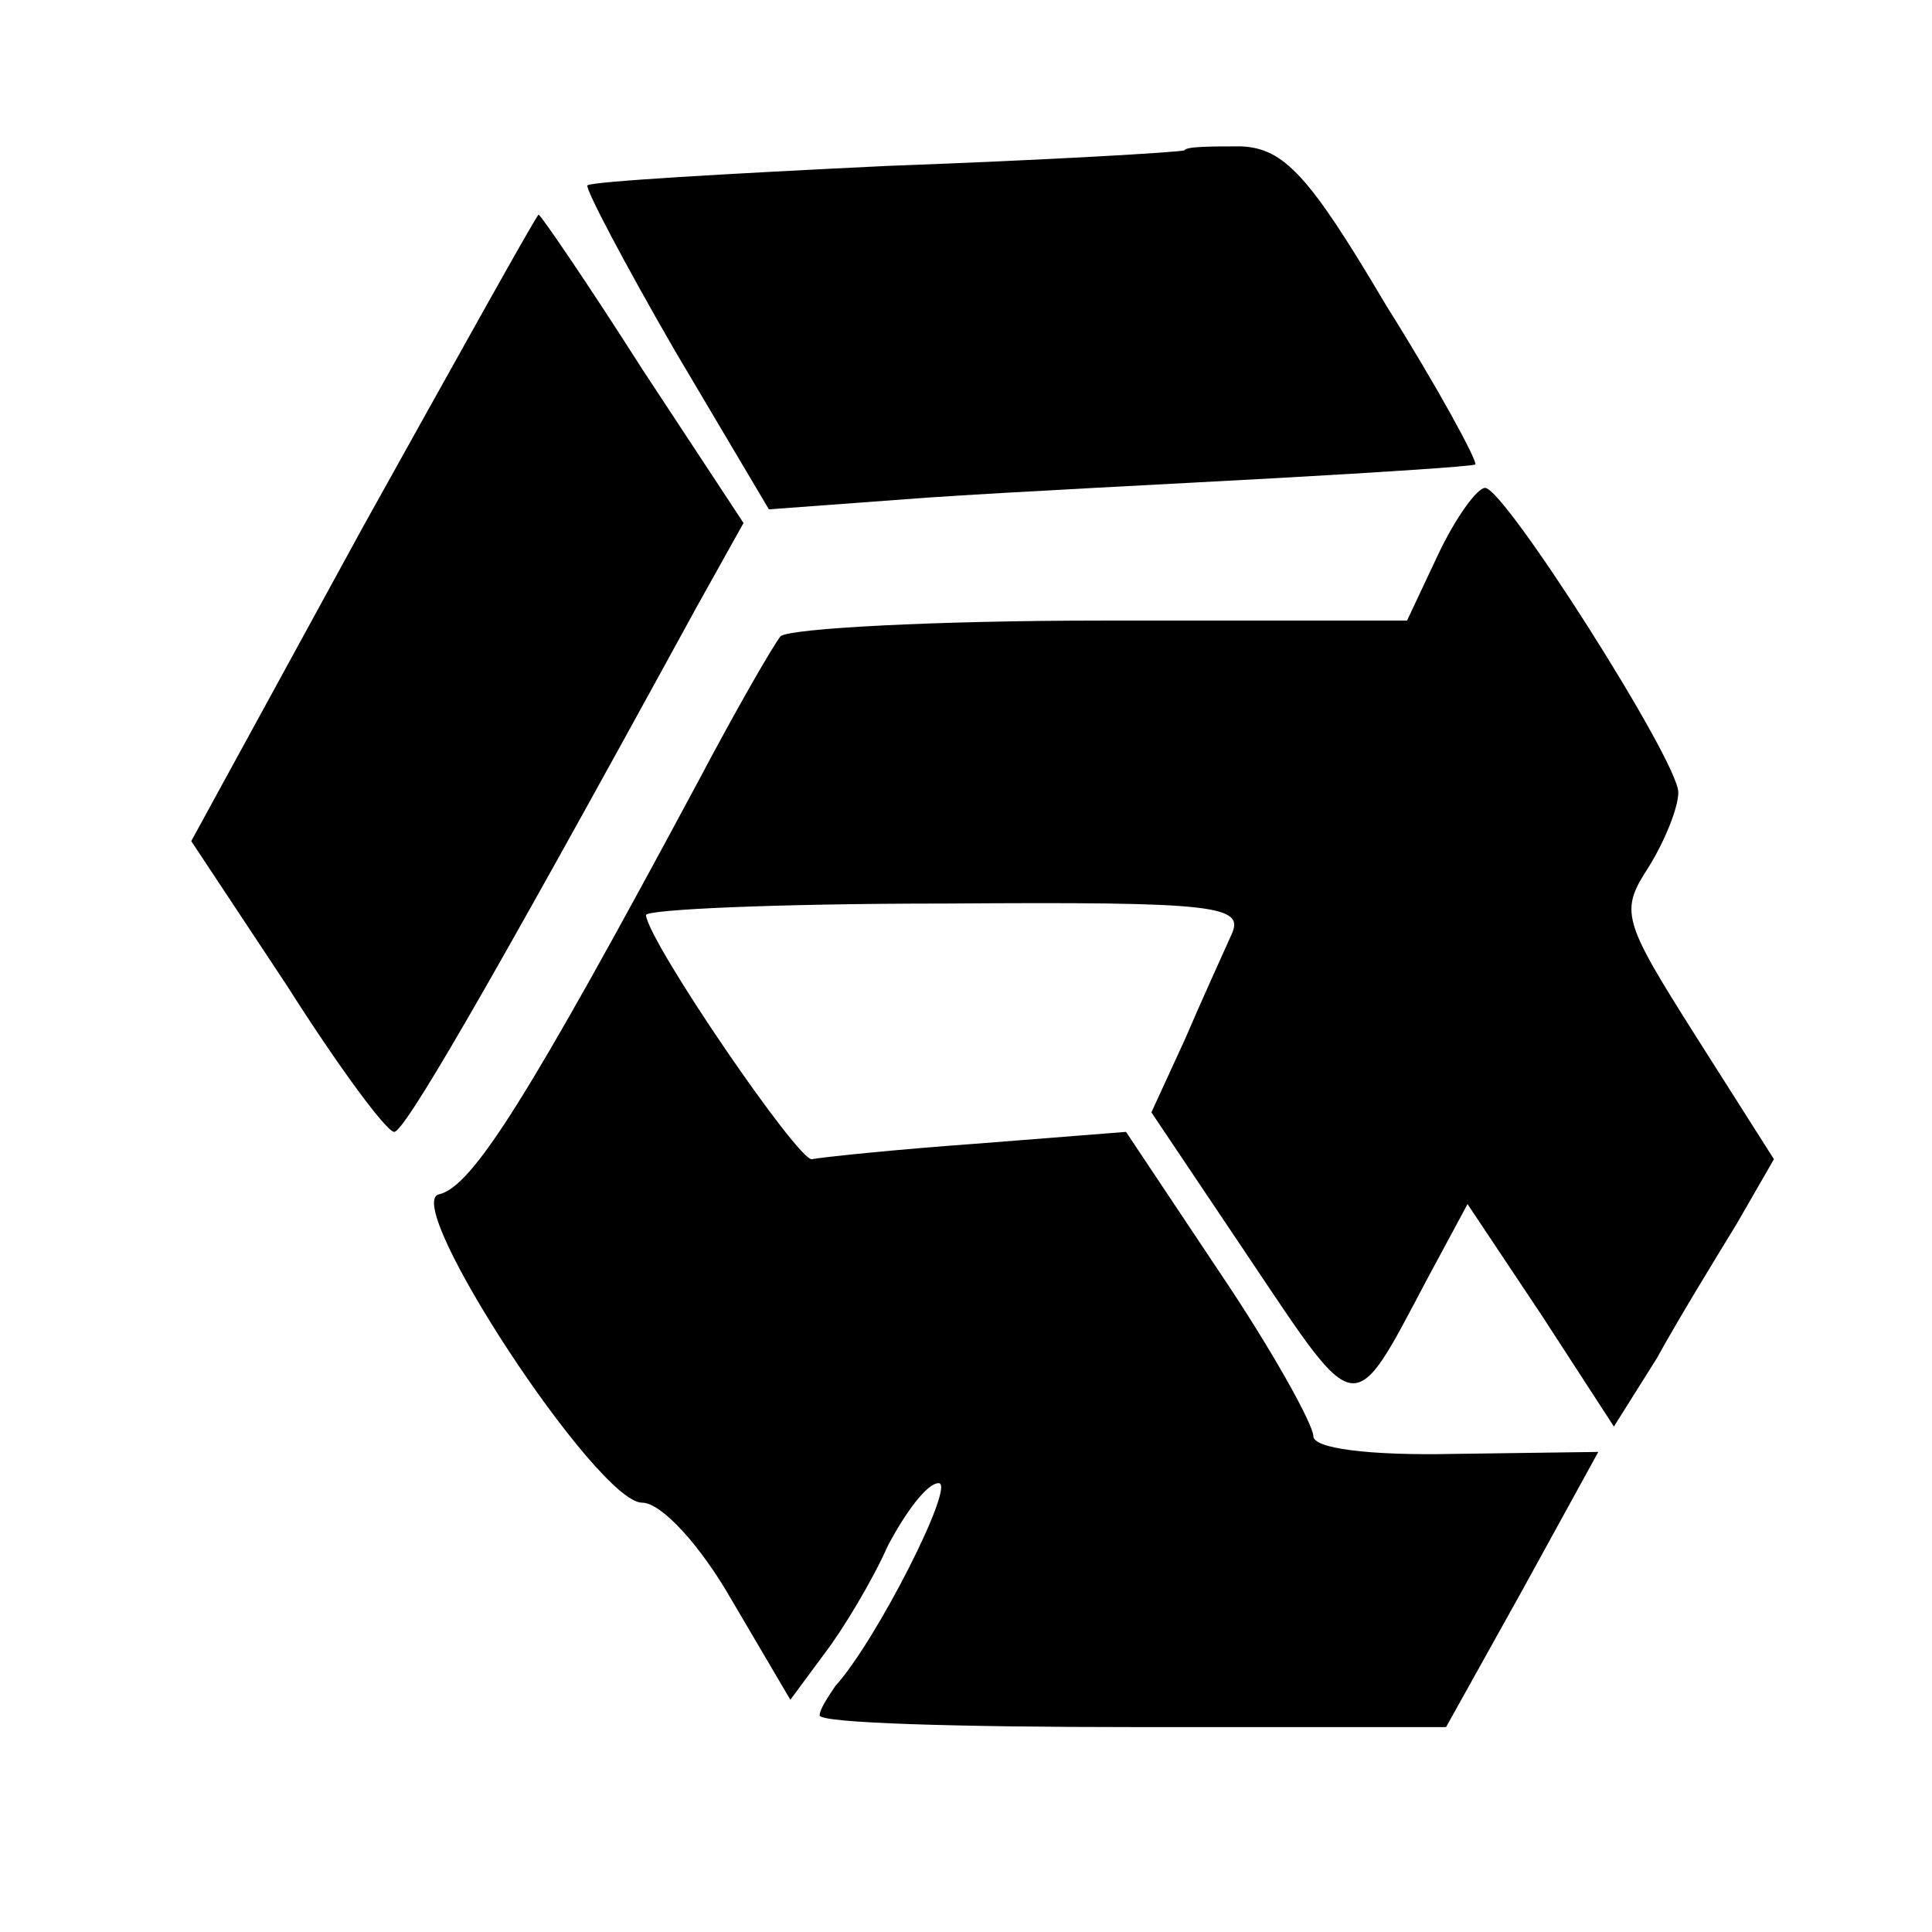 <?xml version="1.0" standalone="no"?>
<!DOCTYPE svg PUBLIC "-//W3C//DTD SVG 20010904//EN"
 "http://www.w3.org/TR/2001/REC-SVG-20010904/DTD/svg10.dtd">
<svg version="1.0" xmlns="http://www.w3.org/2000/svg"
 width="99pt" height="99pt" viewBox="0 0 99 99"
 preserveAspectRatio="xMidYMid meet">
<g transform="translate(0,99) scale(0.1,-0.1)"
fill="#000000" stroke="none">
<path d="M607 913 c-2 -1 -70 -5 -152 -8 -83 -4 -152 -8 -154 -10 -1 -2 19
-40 45 -85 l48 -81 81 6 c44 3 125 7 179 10 54 3 100 6 102 7 1 2 -19 39 -46
82 -39 66 -52 80 -74 81 -15 0 -28 0 -29 -2z"/>
<path d="M186 720 l-88 -161 49 -74 c26 -41 51 -75 55 -75 5 0 44 66 155 269
l24 43 -52 79 c-28 44 -52 79 -53 79 -1 0 -41 -72 -90 -160z"/>
<path d="M737 706 l-16 -34 -156 0 c-86 0 -160 -4 -165 -8 -4 -5 -23 -38 -42
-74 -88 -164 -116 -208 -133 -212 -20 -4 81 -158 104 -158 10 0 30 -22 46 -50
l30 -51 17 23 c10 13 25 38 33 56 9 17 20 32 26 32 9 0 -32 -81 -53 -104 -4
-6 -8 -12 -8 -15 0 -4 72 -6 161 -6 l160 0 39 70 39 71 -73 -1 c-46 -1 -73 3
-73 9 0 6 -21 44 -48 84 l-48 72 -76 -6 c-42 -3 -80 -7 -85 -8 -7 -1 -83 110
-85 125 -1 3 68 6 153 6 140 1 154 -1 147 -16 -4 -9 -15 -33 -24 -54 l-17 -37
51 -76 c55 -82 52 -82 90 -10 l21 39 38 -57 37 -57 22 35 c11 20 30 51 41 69
l19 33 -40 63 c-38 60 -39 64 -24 87 8 13 15 30 15 38 0 16 -89 156 -99 156
-4 0 -15 -15 -24 -34z"/>
</g>
</svg>
